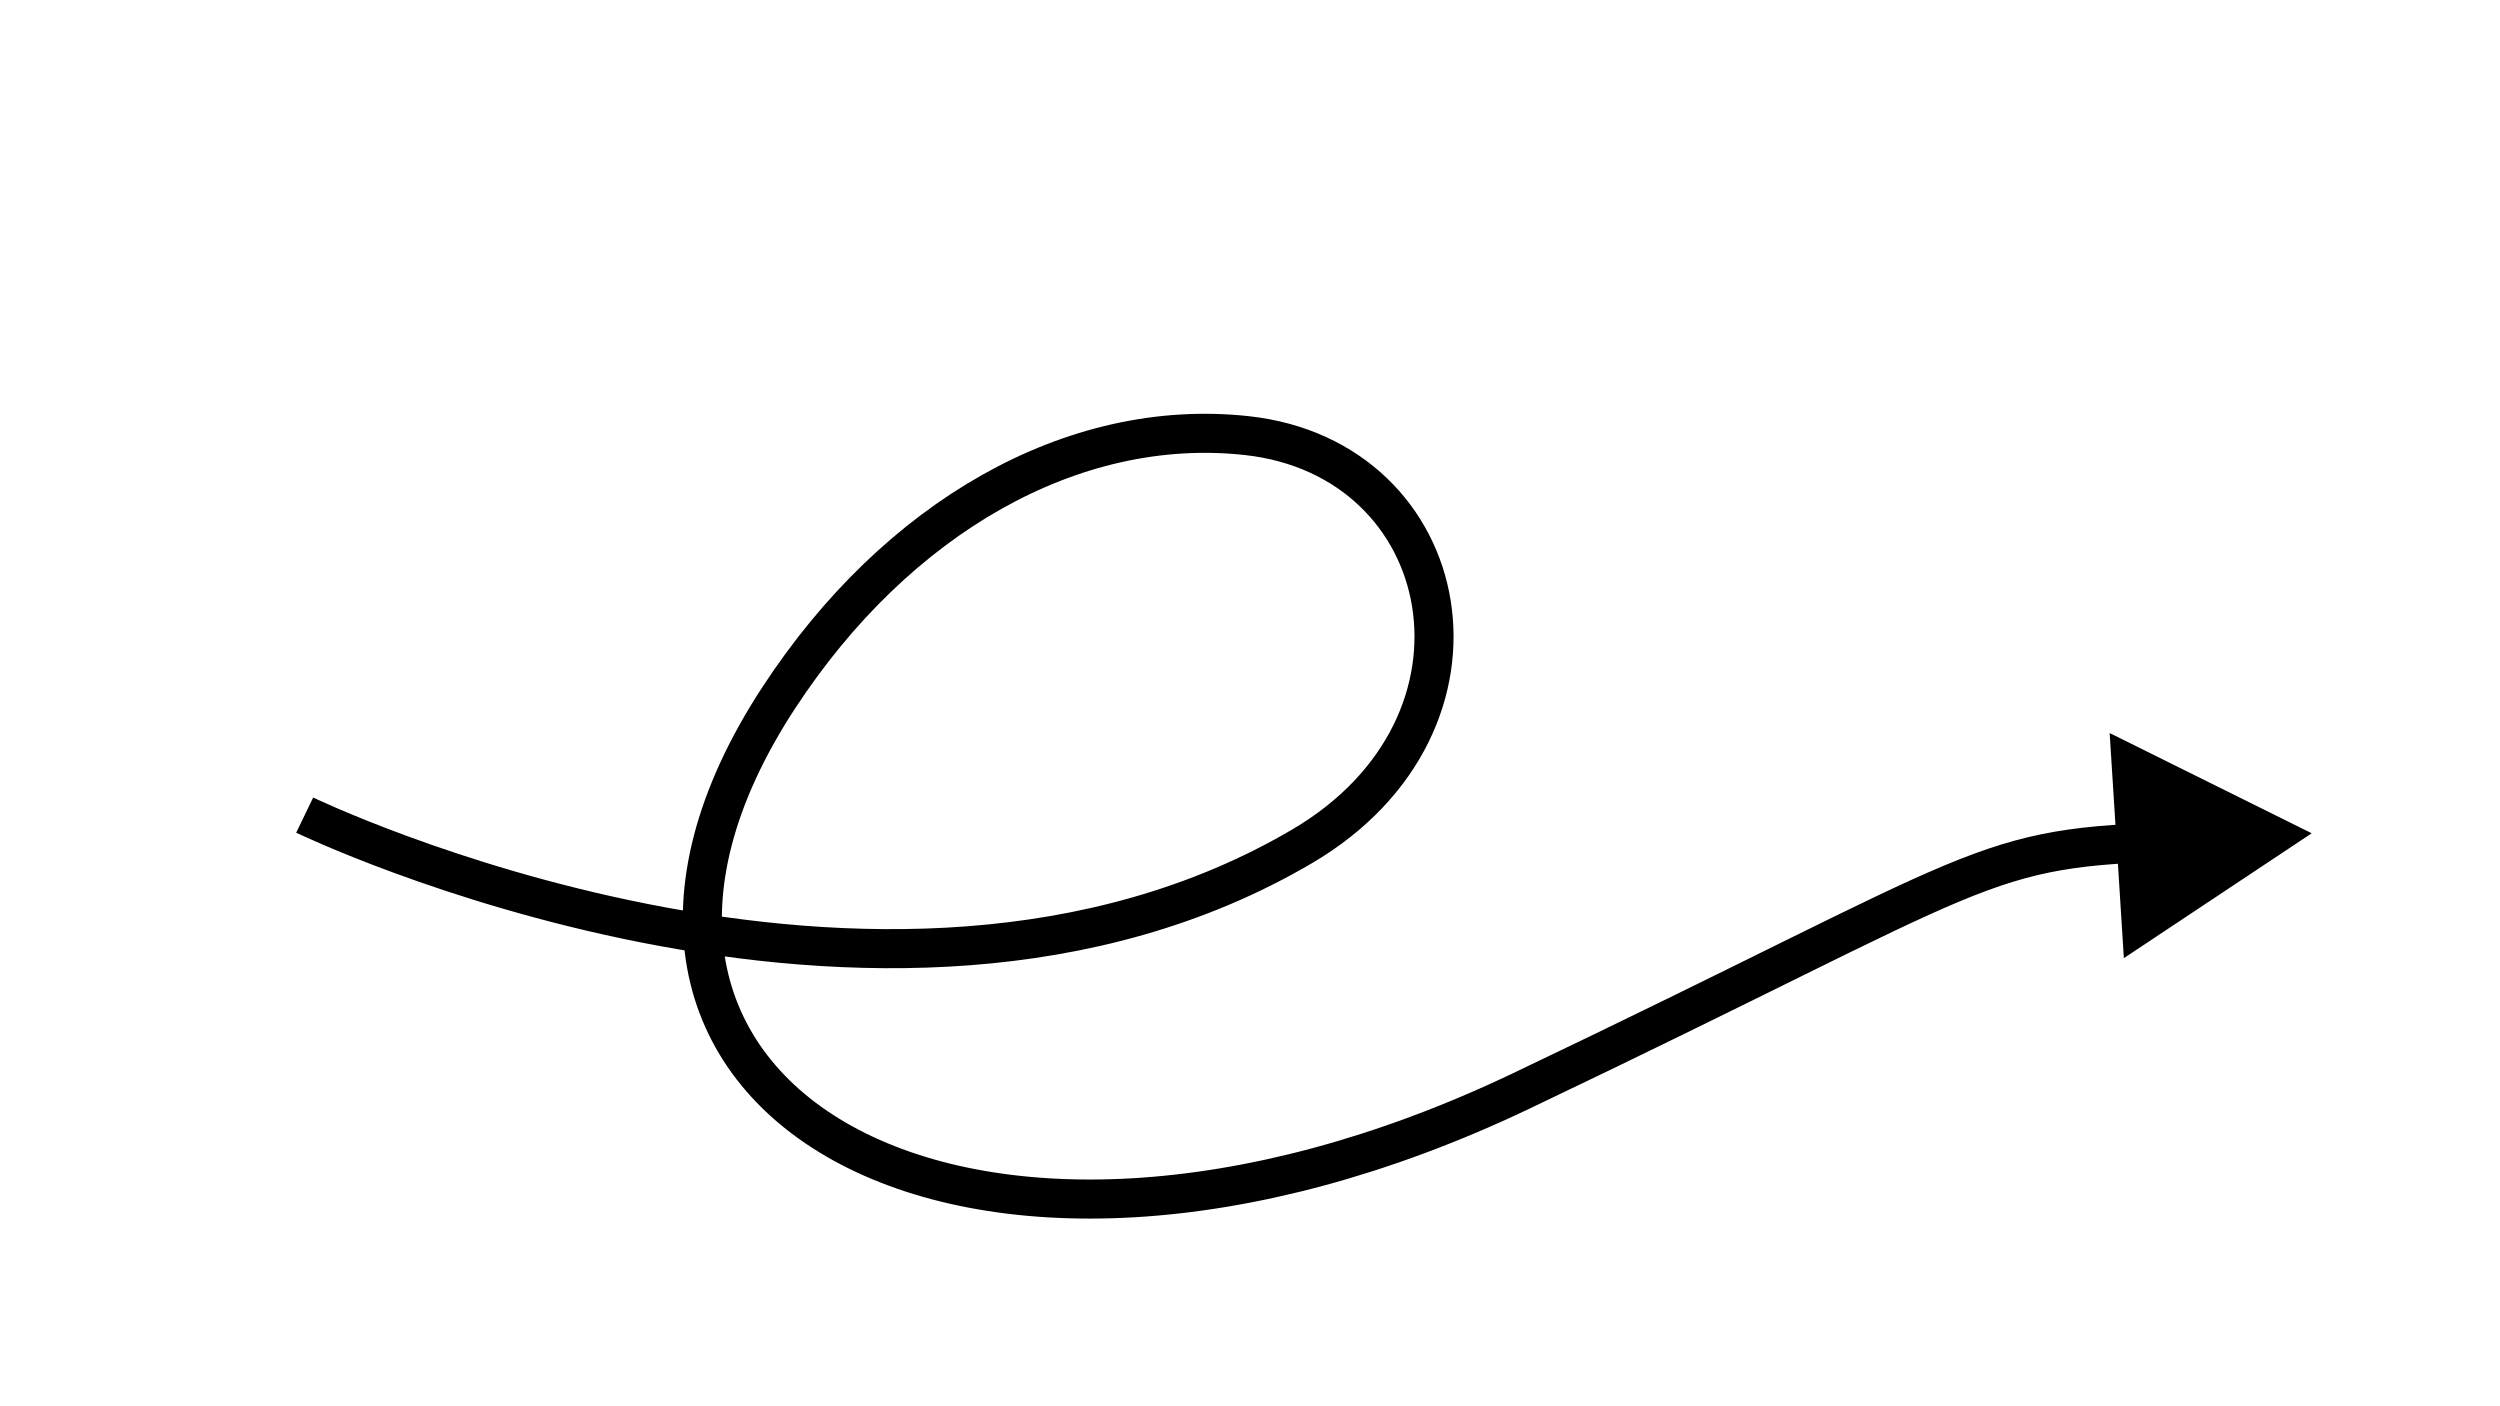 <svg xmlns="http://www.w3.org/2000/svg" xmlns:xlink="http://www.w3.org/1999/xlink" viewBox="0 0 1920 1080" width="286" height="161" preserveAspectRatio="xMidYMid meet" style="width: 100%; height: 100%; transform: translate3d(0px, 0px, 0px); content-visibility: visible;"><defs><clipPath id="__lottie_element_2"><rect width="1920" height="1080" x="0" y="0"/></clipPath></defs><g clip-path="url(#__lottie_element_2)"><g transform="matrix(1,0,0,1,856,540)" opacity="1" style="display: block;"><g opacity="1" transform="matrix(1,0,0,1,0,0)"><path stroke-linecap="butt" stroke-linejoin="miter" fill-opacity="0" stroke-miterlimit="4" stroke="rgb(0,0,0)" stroke-opacity="1" stroke-width="30" d=" M-622,86 C-622,86 -179.186,299.871 144,110 C304,16 263.051,-187.868 101.356,-205.477 C-32,-220 -167.339,-142.711 -258,-4 C-458,302 -116,502 312.001,298 C677.254,123.907 660.873,110.499 819.59,106.26"/></g></g><g transform="matrix(0.063,0.998,-0.998,0.063,1675.573,646.261)" opacity="1" style="display: block;"><path fill="rgb(0,0,0)" fill-opacity="1" d=" M6.1232337864698064e-15,-100 C6.1232337864698064e-15,-100 86.603,50 86.603,50 C86.603,50 -86.603,50 -86.603,50 C-86.603,50 6.1232337864698064e-15,-100 6.1232337864698064e-15,-100z"/></g></g></svg>